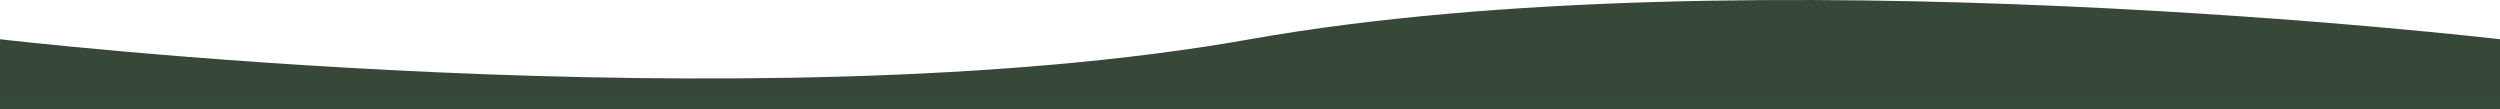 <svg width="1536" height="67" viewBox="0 0 1536 67" fill="none" xmlns="http://www.w3.org/2000/svg">
<path d="M0 24.111C0 24.111 462.5 78.361 768 24.111C1073.5 -30.139 1536 24.111 1536 24.111V67H0V24.111Z" fill="url(#paint0_linear_1357_189)"/>
<defs>
<linearGradient id="paint0_linear_1357_189" x1="768" y1="-3.91964e-06" x2="768" y2="1900" gradientUnits="userSpaceOnUse">
<stop stop-color="#374838"/>
<stop offset="1" stop-color="#435844"/>
</linearGradient>
</defs>
</svg>

